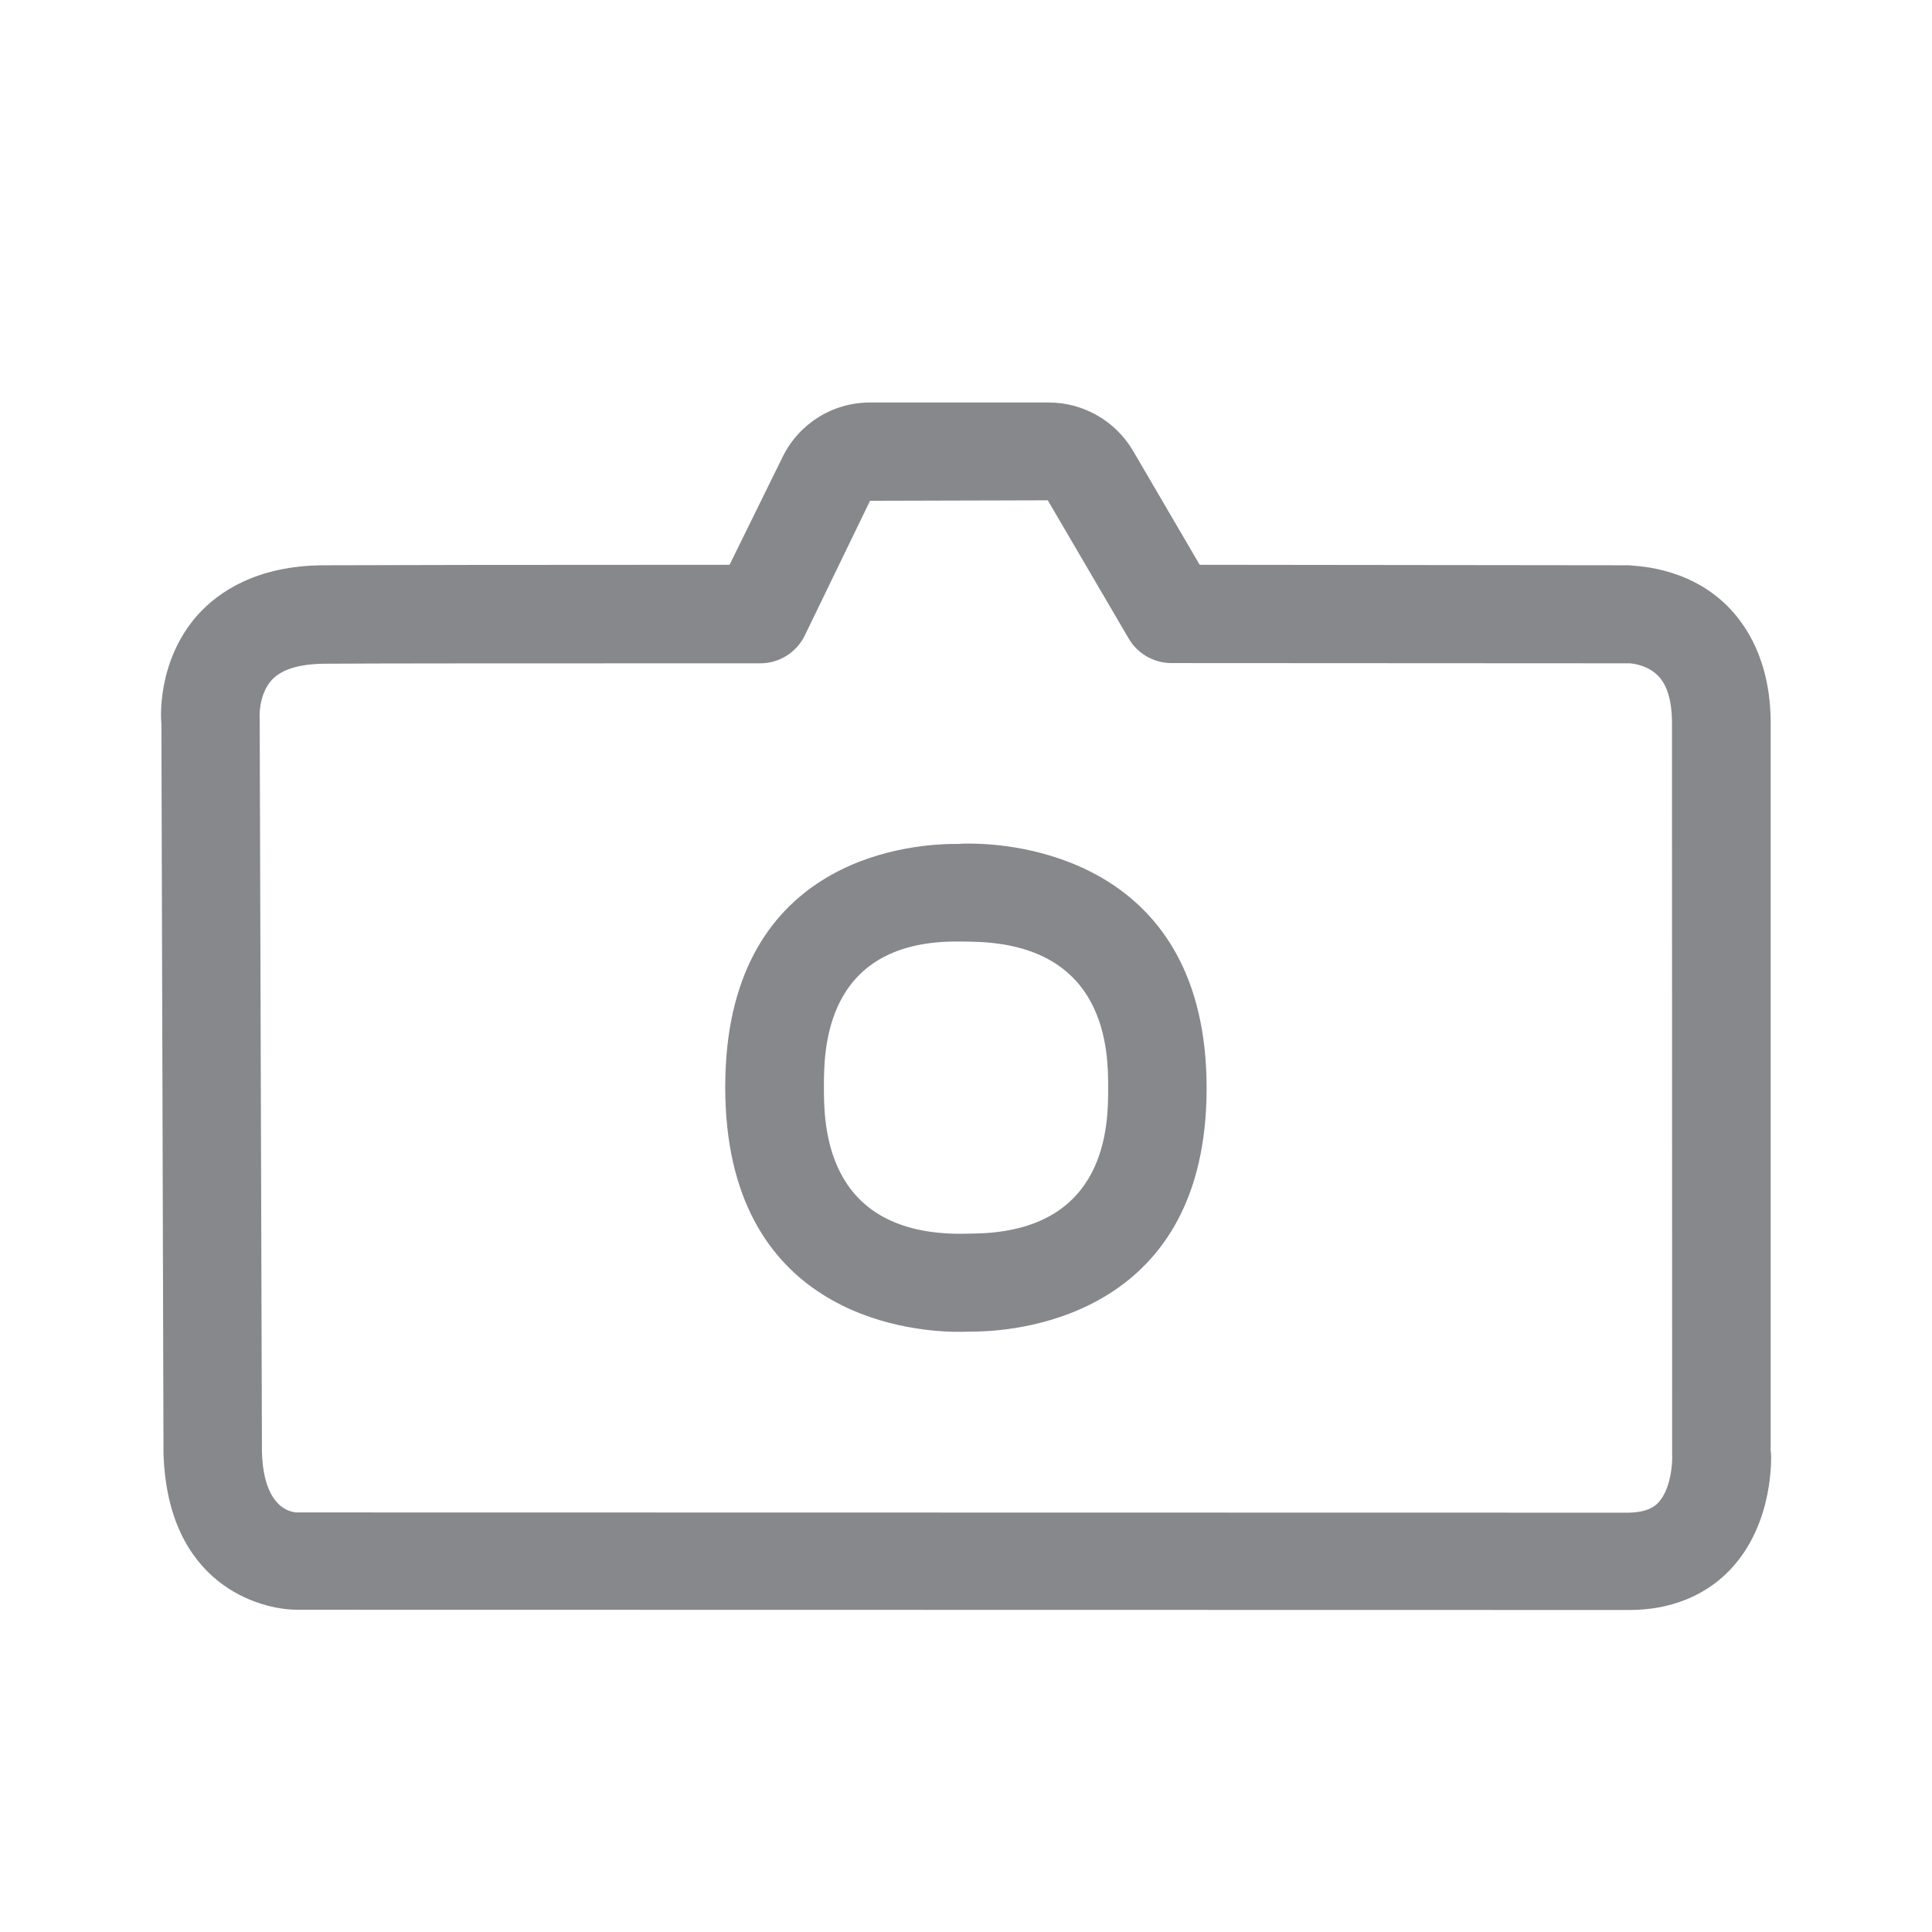 <svg width="24" height="24" viewBox="0 0 24 24" fill="none" xmlns="http://www.w3.org/2000/svg">
<path fill-rule="evenodd" clip-rule="evenodd" d="M12.114 15.323C13.766 15.292 13.766 13.957 13.766 13.518C13.766 13.079 13.766 11.739 12.097 11.699C12.037 11.696 11.969 11.696 11.903 11.696H11.855C10.235 11.71 10.235 13.059 10.235 13.501C10.235 13.946 10.235 15.3 11.881 15.326H11.958L12.114 15.323ZM12.126 10.481C12.71 10.495 14.989 10.729 14.989 13.518C14.989 16.313 12.708 16.529 12.134 16.541C12.08 16.541 12.018 16.544 11.958 16.544H11.861C11.262 16.535 9.009 16.316 9.009 13.504C9.009 10.698 11.242 10.489 11.841 10.484H11.901C11.978 10.478 12.057 10.478 12.126 10.481ZM20.601 18.665C20.764 18.491 20.778 18.141 20.772 18.075L20.77 8.987C20.77 8.704 20.71 8.502 20.587 8.385C20.45 8.251 20.248 8.24 20.245 8.24L14.553 8.237C14.333 8.237 14.131 8.12 14.022 7.934L13.016 6.215L10.808 6.221L9.996 7.897C9.893 8.106 9.679 8.24 9.445 8.24C6.816 8.24 4.589 8.24 4.03 8.245C3.713 8.248 3.491 8.317 3.371 8.453C3.209 8.636 3.223 8.921 3.226 8.924L3.254 18.041C3.277 18.788 3.665 18.782 3.676 18.788L20.236 18.791C20.462 18.785 20.553 18.717 20.601 18.665ZM21.999 18.035C22.004 18.087 22.041 18.919 21.497 19.495C21.28 19.726 20.884 20 20.236 20L3.693 19.997C3.223 19.997 2.079 19.681 2.031 18.052L2.005 8.984C2 8.964 1.937 8.22 2.459 7.635C2.71 7.358 3.183 7.025 4.024 7.022C4.555 7.019 6.599 7.016 9.063 7.016L9.722 5.676C9.927 5.26 10.344 5 10.808 5H13.03C13.458 5 13.86 5.231 14.076 5.602L14.903 7.016L20.233 7.022C20.29 7.033 20.941 7.025 21.445 7.515C21.696 7.76 21.996 8.214 21.996 8.987V18.035H21.999Z" fill="#86888C"/>
</svg>
